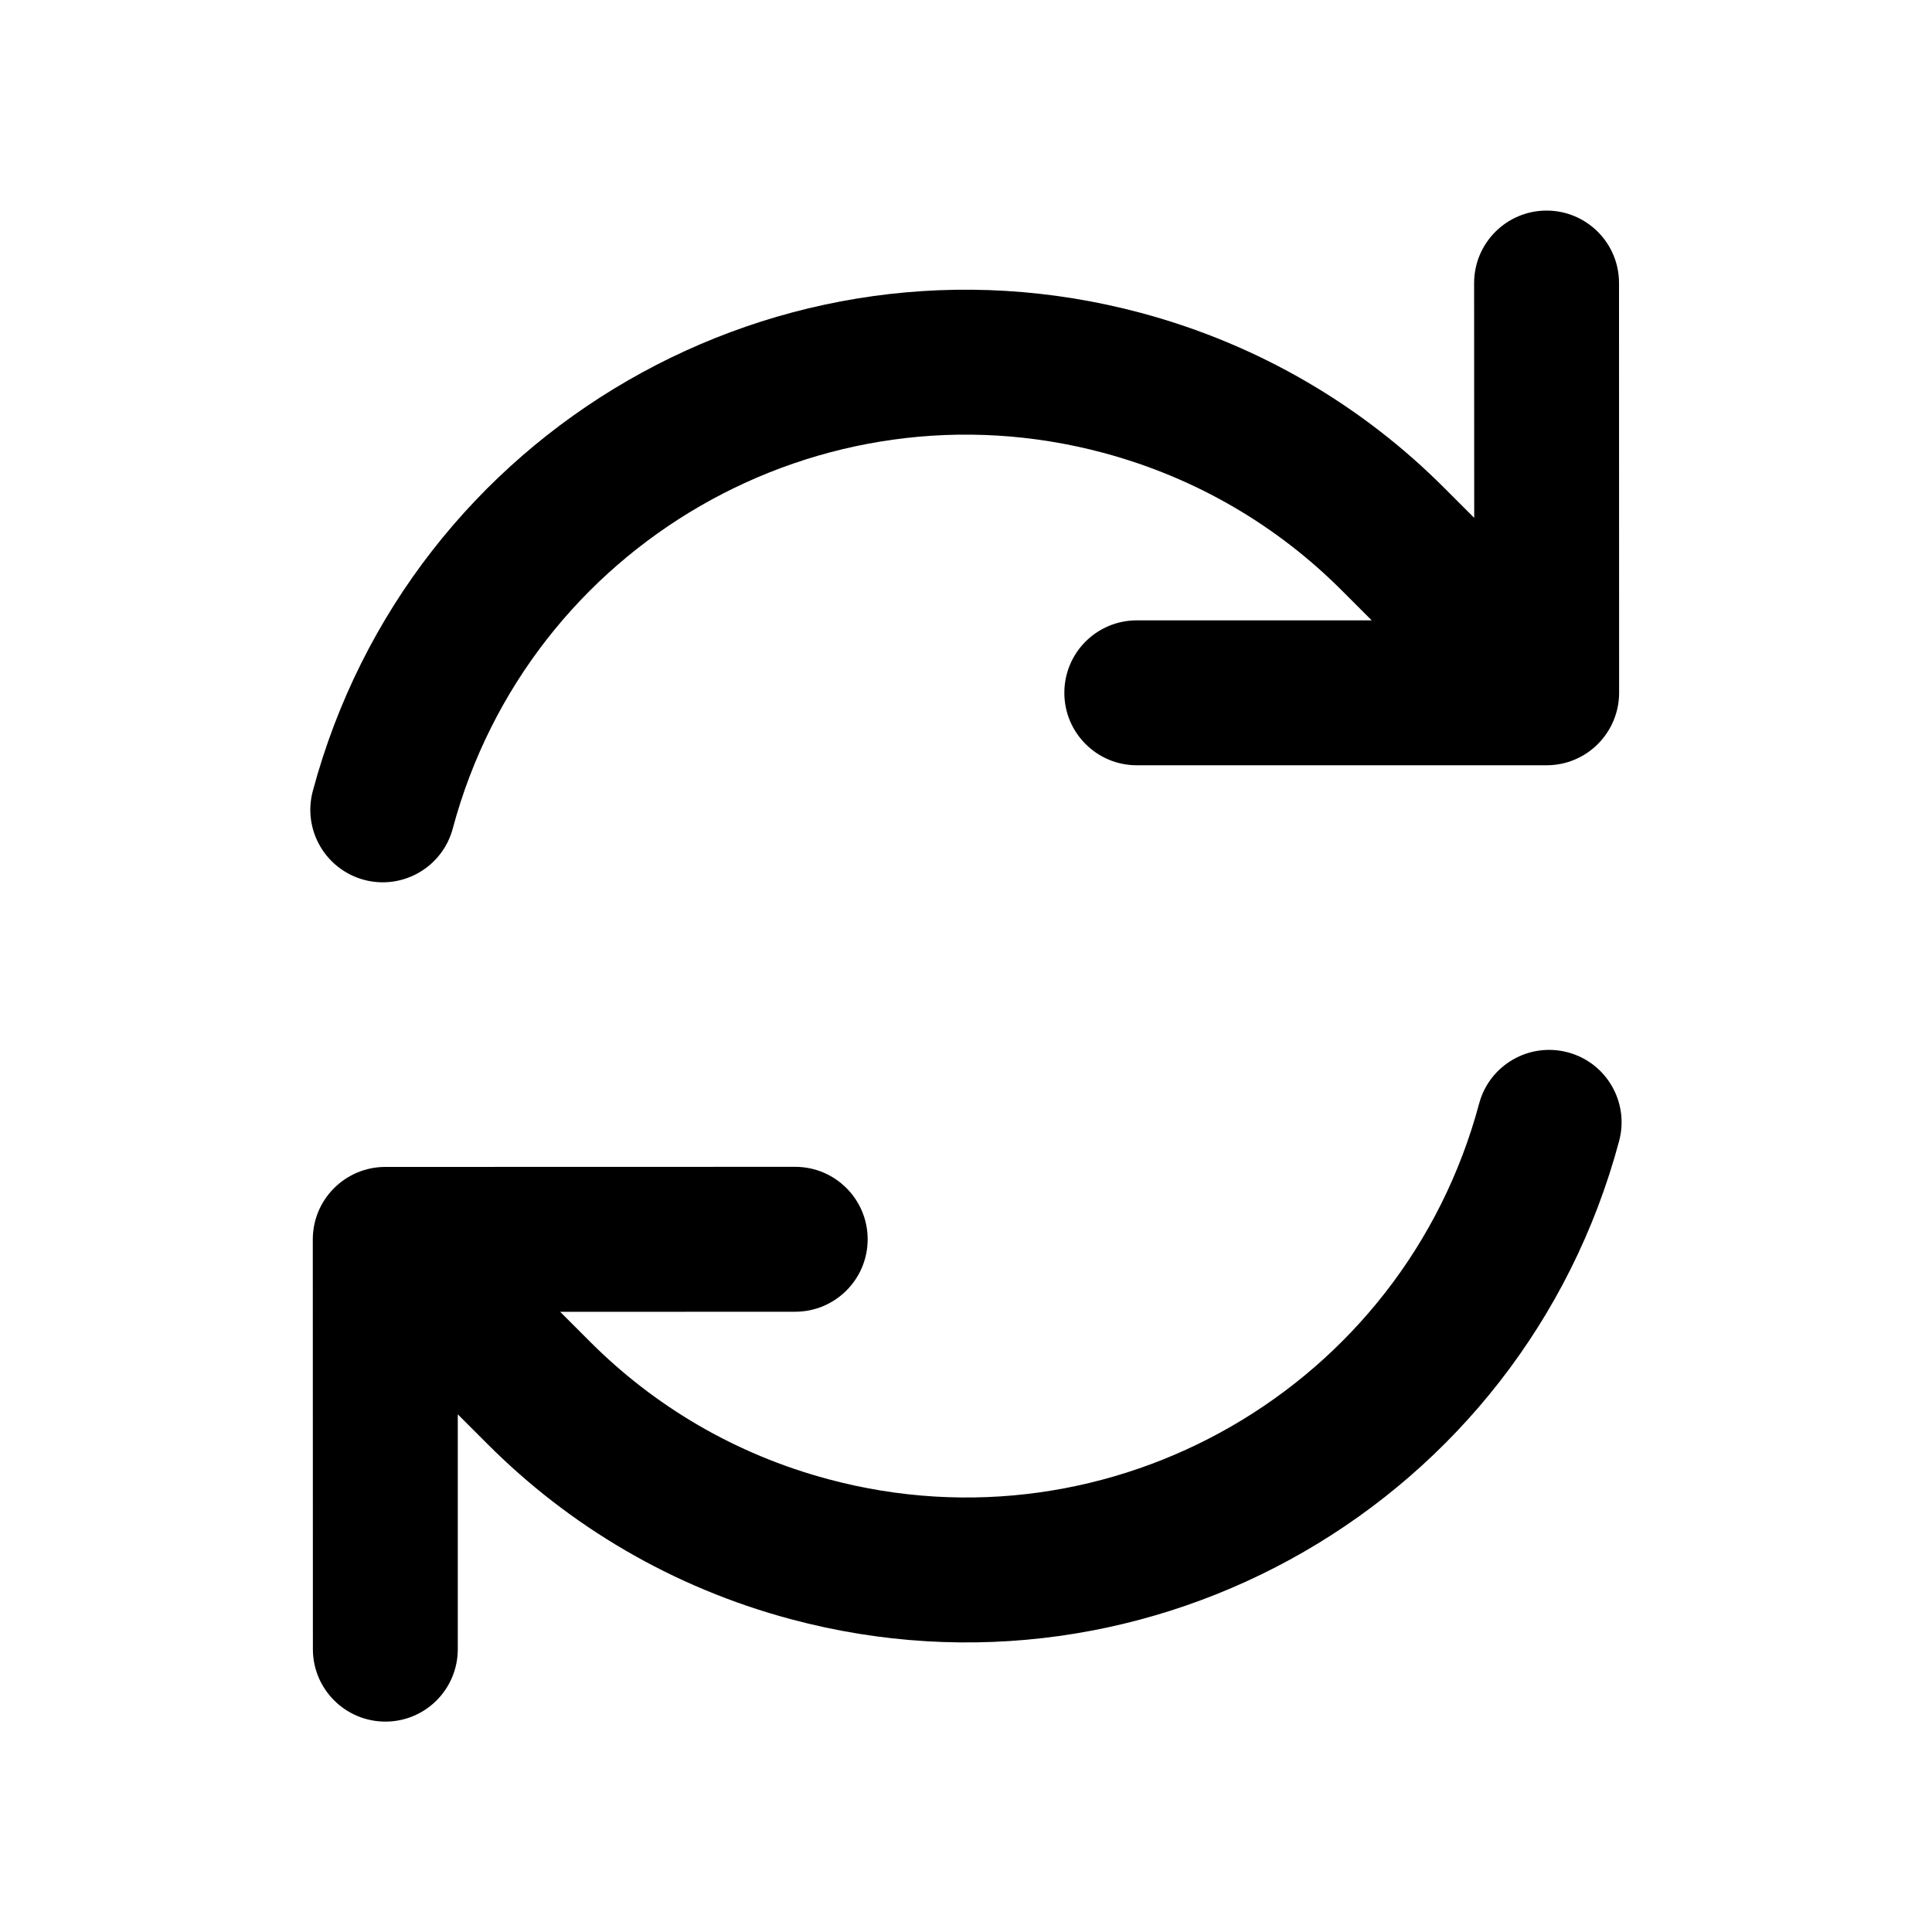 <svg width="20" height="20" viewBox="0 0 20 20" fill="none" xmlns="http://www.w3.org/2000/svg">
<path fill-rule="evenodd" clip-rule="evenodd" d="M15.312 11.424C14.526 14.358 11.51 16.1 8.576 15.313C7.607 15.054 6.77 14.552 6.11 13.891L5.799 13.58L8.232 13.579C8.646 13.579 8.982 13.243 8.982 12.829C8.982 12.415 8.646 12.079 8.232 12.079L3.988 12.08C3.789 12.08 3.599 12.159 3.458 12.3C3.317 12.44 3.238 12.631 3.238 12.83L3.239 17.072C3.239 17.486 3.575 17.822 3.99 17.822C4.404 17.822 4.739 17.486 4.739 17.072L4.739 14.641L5.049 14.951C5.89 15.793 6.957 16.433 8.188 16.762C11.922 17.763 15.761 15.547 16.761 11.812C16.868 11.412 16.631 11.001 16.231 10.894C15.831 10.787 15.419 11.024 15.312 11.424ZM16.541 7.702C16.682 7.561 16.761 7.37 16.761 7.172L16.76 2.93C16.76 2.515 16.424 2.18 16.01 2.18C15.596 2.18 15.26 2.516 15.26 2.93L15.261 5.361L14.951 5.051C14.11 4.208 13.042 3.569 11.811 3.239C8.077 2.239 4.239 4.455 3.238 8.189C3.131 8.589 3.368 9 3.768 9.108C4.169 9.215 4.58 8.977 4.687 8.577C5.473 5.643 8.489 3.902 11.423 4.688C12.392 4.948 13.229 5.45 13.889 6.111L14.2 6.422L11.768 6.422C11.354 6.422 11.018 6.757 11.018 7.172C11.018 7.586 11.354 7.922 11.768 7.922H16.011C16.21 7.922 16.401 7.843 16.541 7.702Z" fill="black"/>
</svg>
